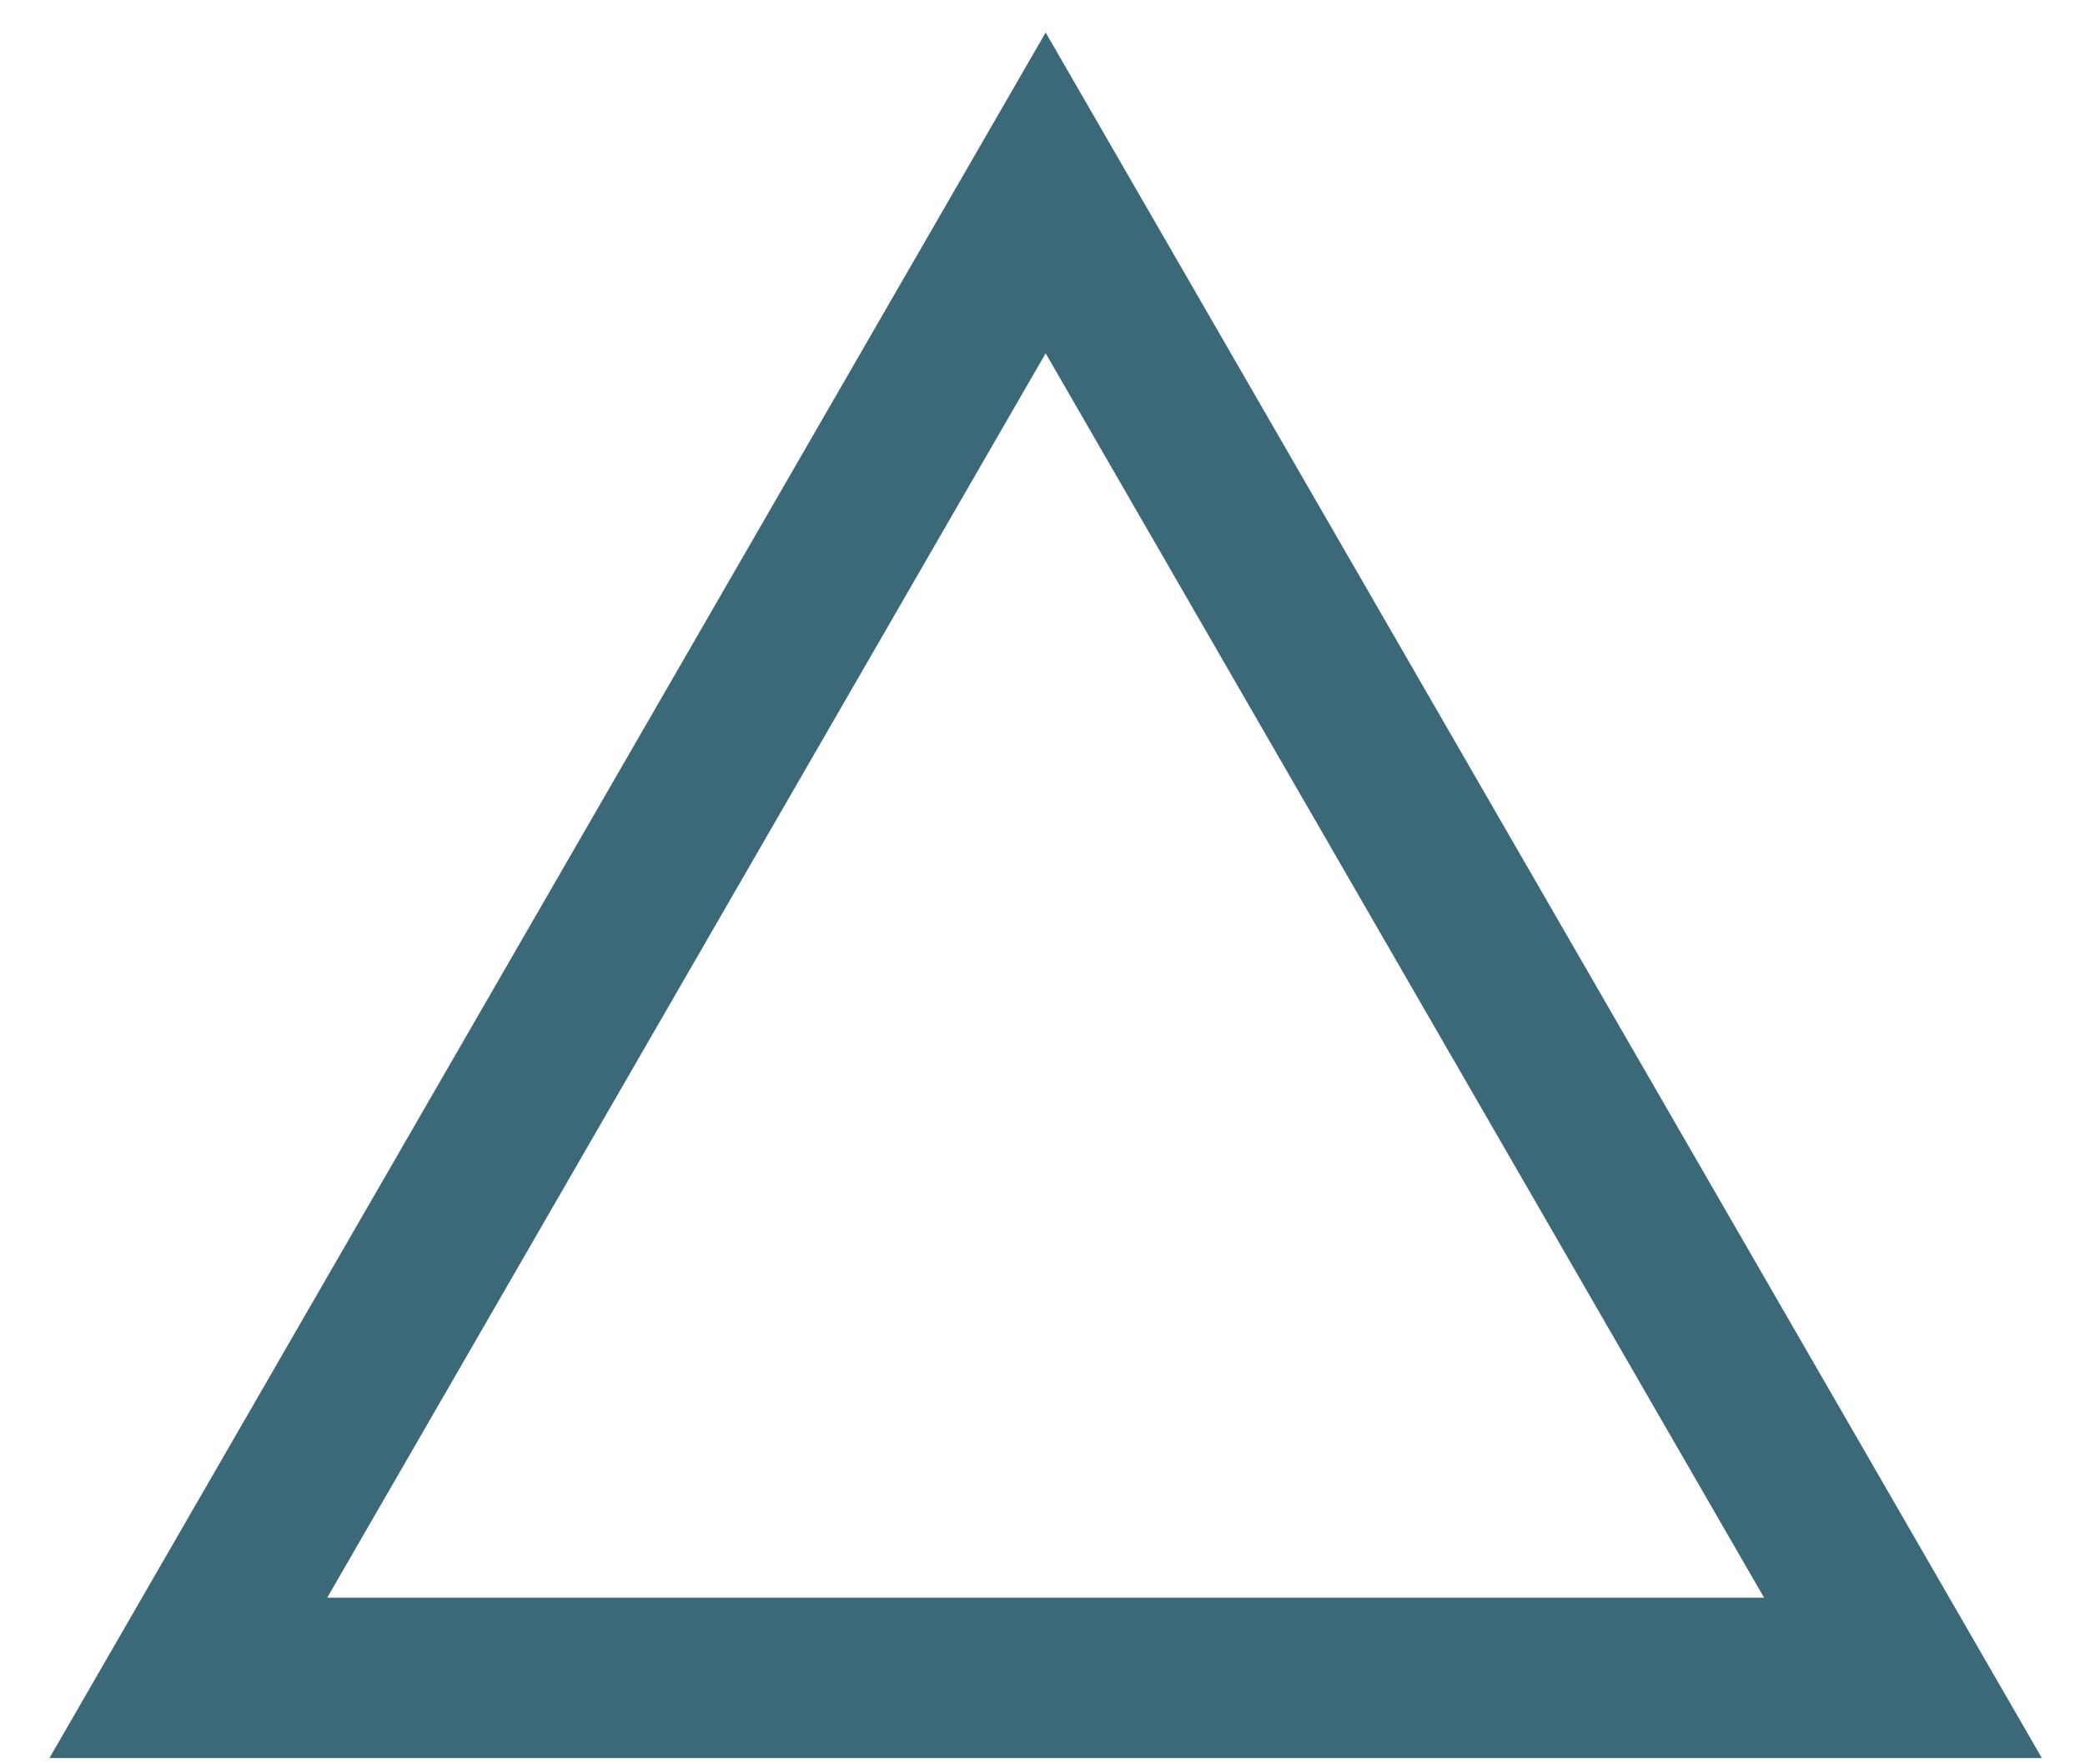 <svg width="39" height="33" viewBox="0 0 39 33" fill="none" xmlns="http://www.w3.org/2000/svg">
<path d="M3.523 31.383L19.559 3.608L35.595 31.383H3.523Z" stroke="#3B6978" stroke-width="3"/>
</svg>
